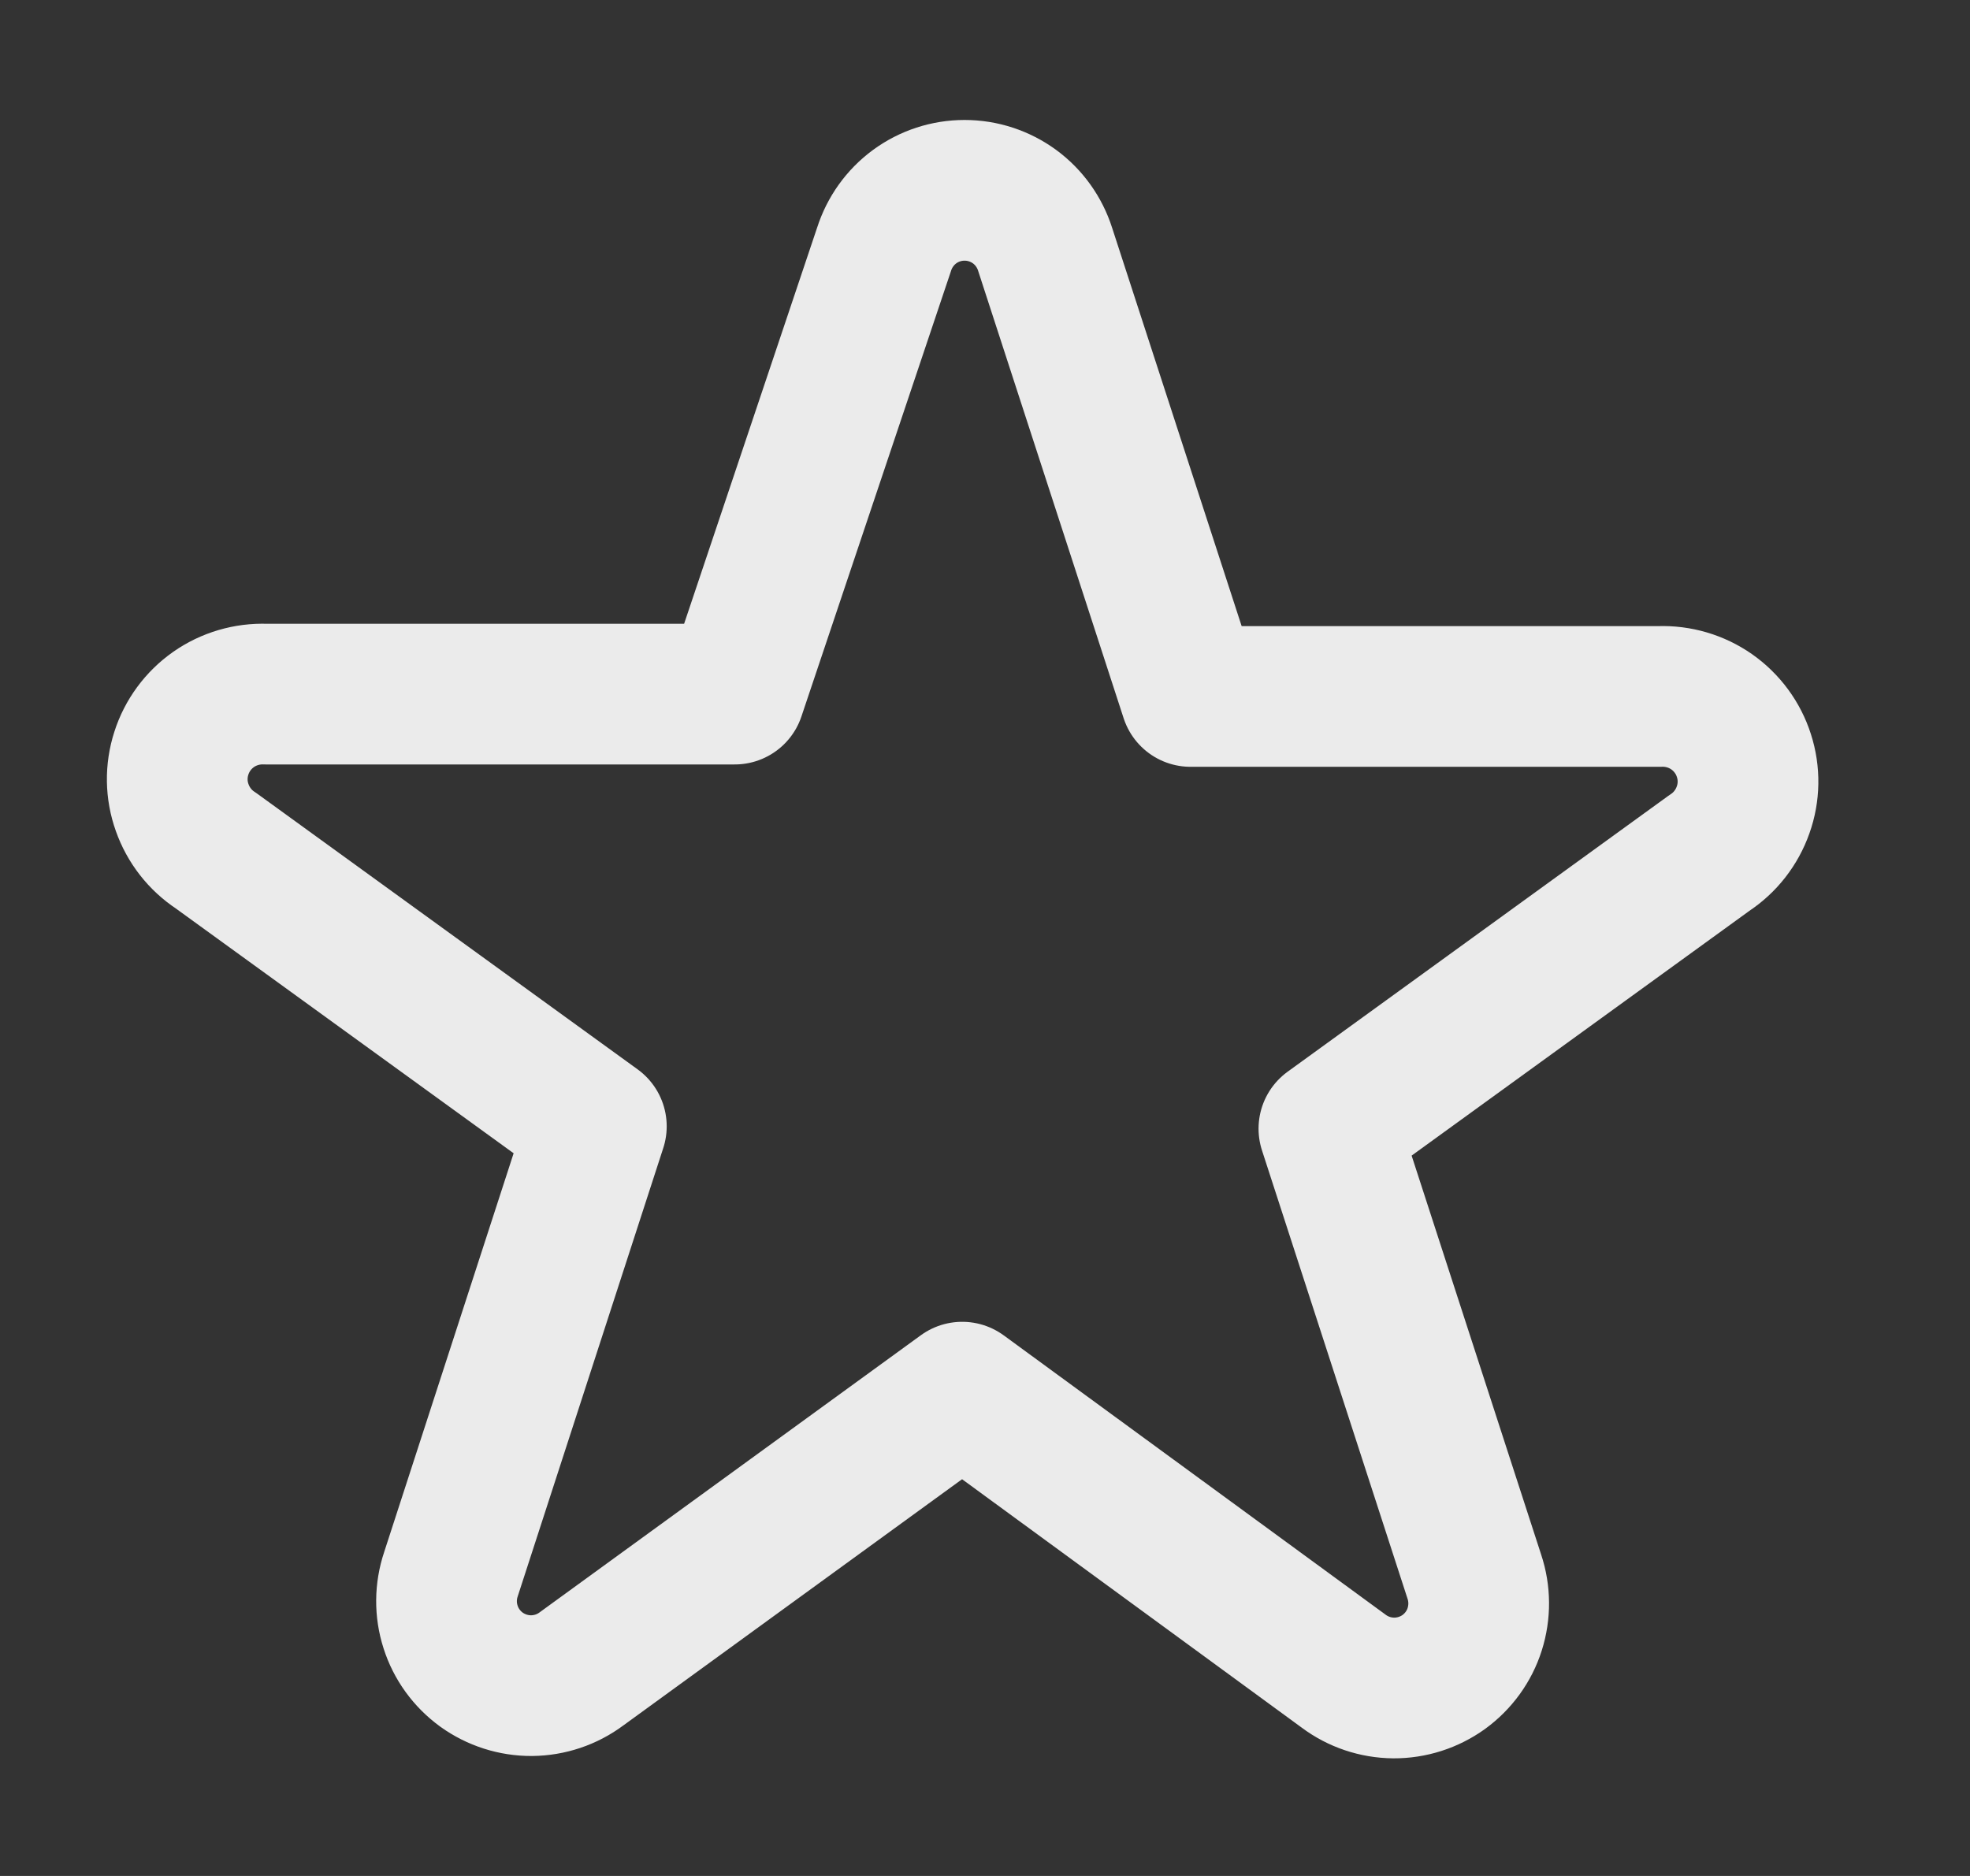 <svg width="21" height="20" viewBox="0 0 21 20" fill="none" xmlns="http://www.w3.org/2000/svg">
<rect x="0" y="0" width="21" height="20" fill="#333333" stroke="none"/>
<path fill-rule="evenodd" clip-rule="evenodd" d="M9.424 2.658C9.482 2.476 9.596 2.316 9.75 2.203C9.904 2.09 10.091 2.029 10.282 2.029C10.474 2.029 10.66 2.09 10.815 2.203C10.969 2.316 11.083 2.476 11.141 2.658L12.691 7.425H17.691C17.889 7.418 18.084 7.475 18.247 7.589C18.409 7.703 18.53 7.867 18.59 8.056C18.651 8.245 18.648 8.448 18.581 8.635C18.515 8.822 18.39 8.983 18.224 9.092L14.166 12.033L15.716 16.808C15.777 16.99 15.778 17.187 15.72 17.37C15.662 17.553 15.546 17.712 15.391 17.825C15.235 17.937 15.048 17.997 14.856 17.996C14.664 17.994 14.478 17.932 14.324 17.817L10.257 14.842L6.199 17.792C6.045 17.907 5.859 17.969 5.667 17.971C5.475 17.972 5.288 17.912 5.132 17.8C4.977 17.687 4.861 17.528 4.803 17.345C4.744 17.162 4.746 16.965 4.807 16.783L6.357 12.008L2.299 9.067C2.133 8.958 2.008 8.797 1.942 8.61C1.875 8.423 1.872 8.22 1.933 8.031C1.993 7.842 2.114 7.678 2.276 7.564C2.439 7.45 2.634 7.393 2.832 7.4H7.832L9.424 2.658Z" stroke="#EBEBEB" stroke-width="1.5" stroke-linecap="round" stroke-linejoin="round"/>
</svg>
